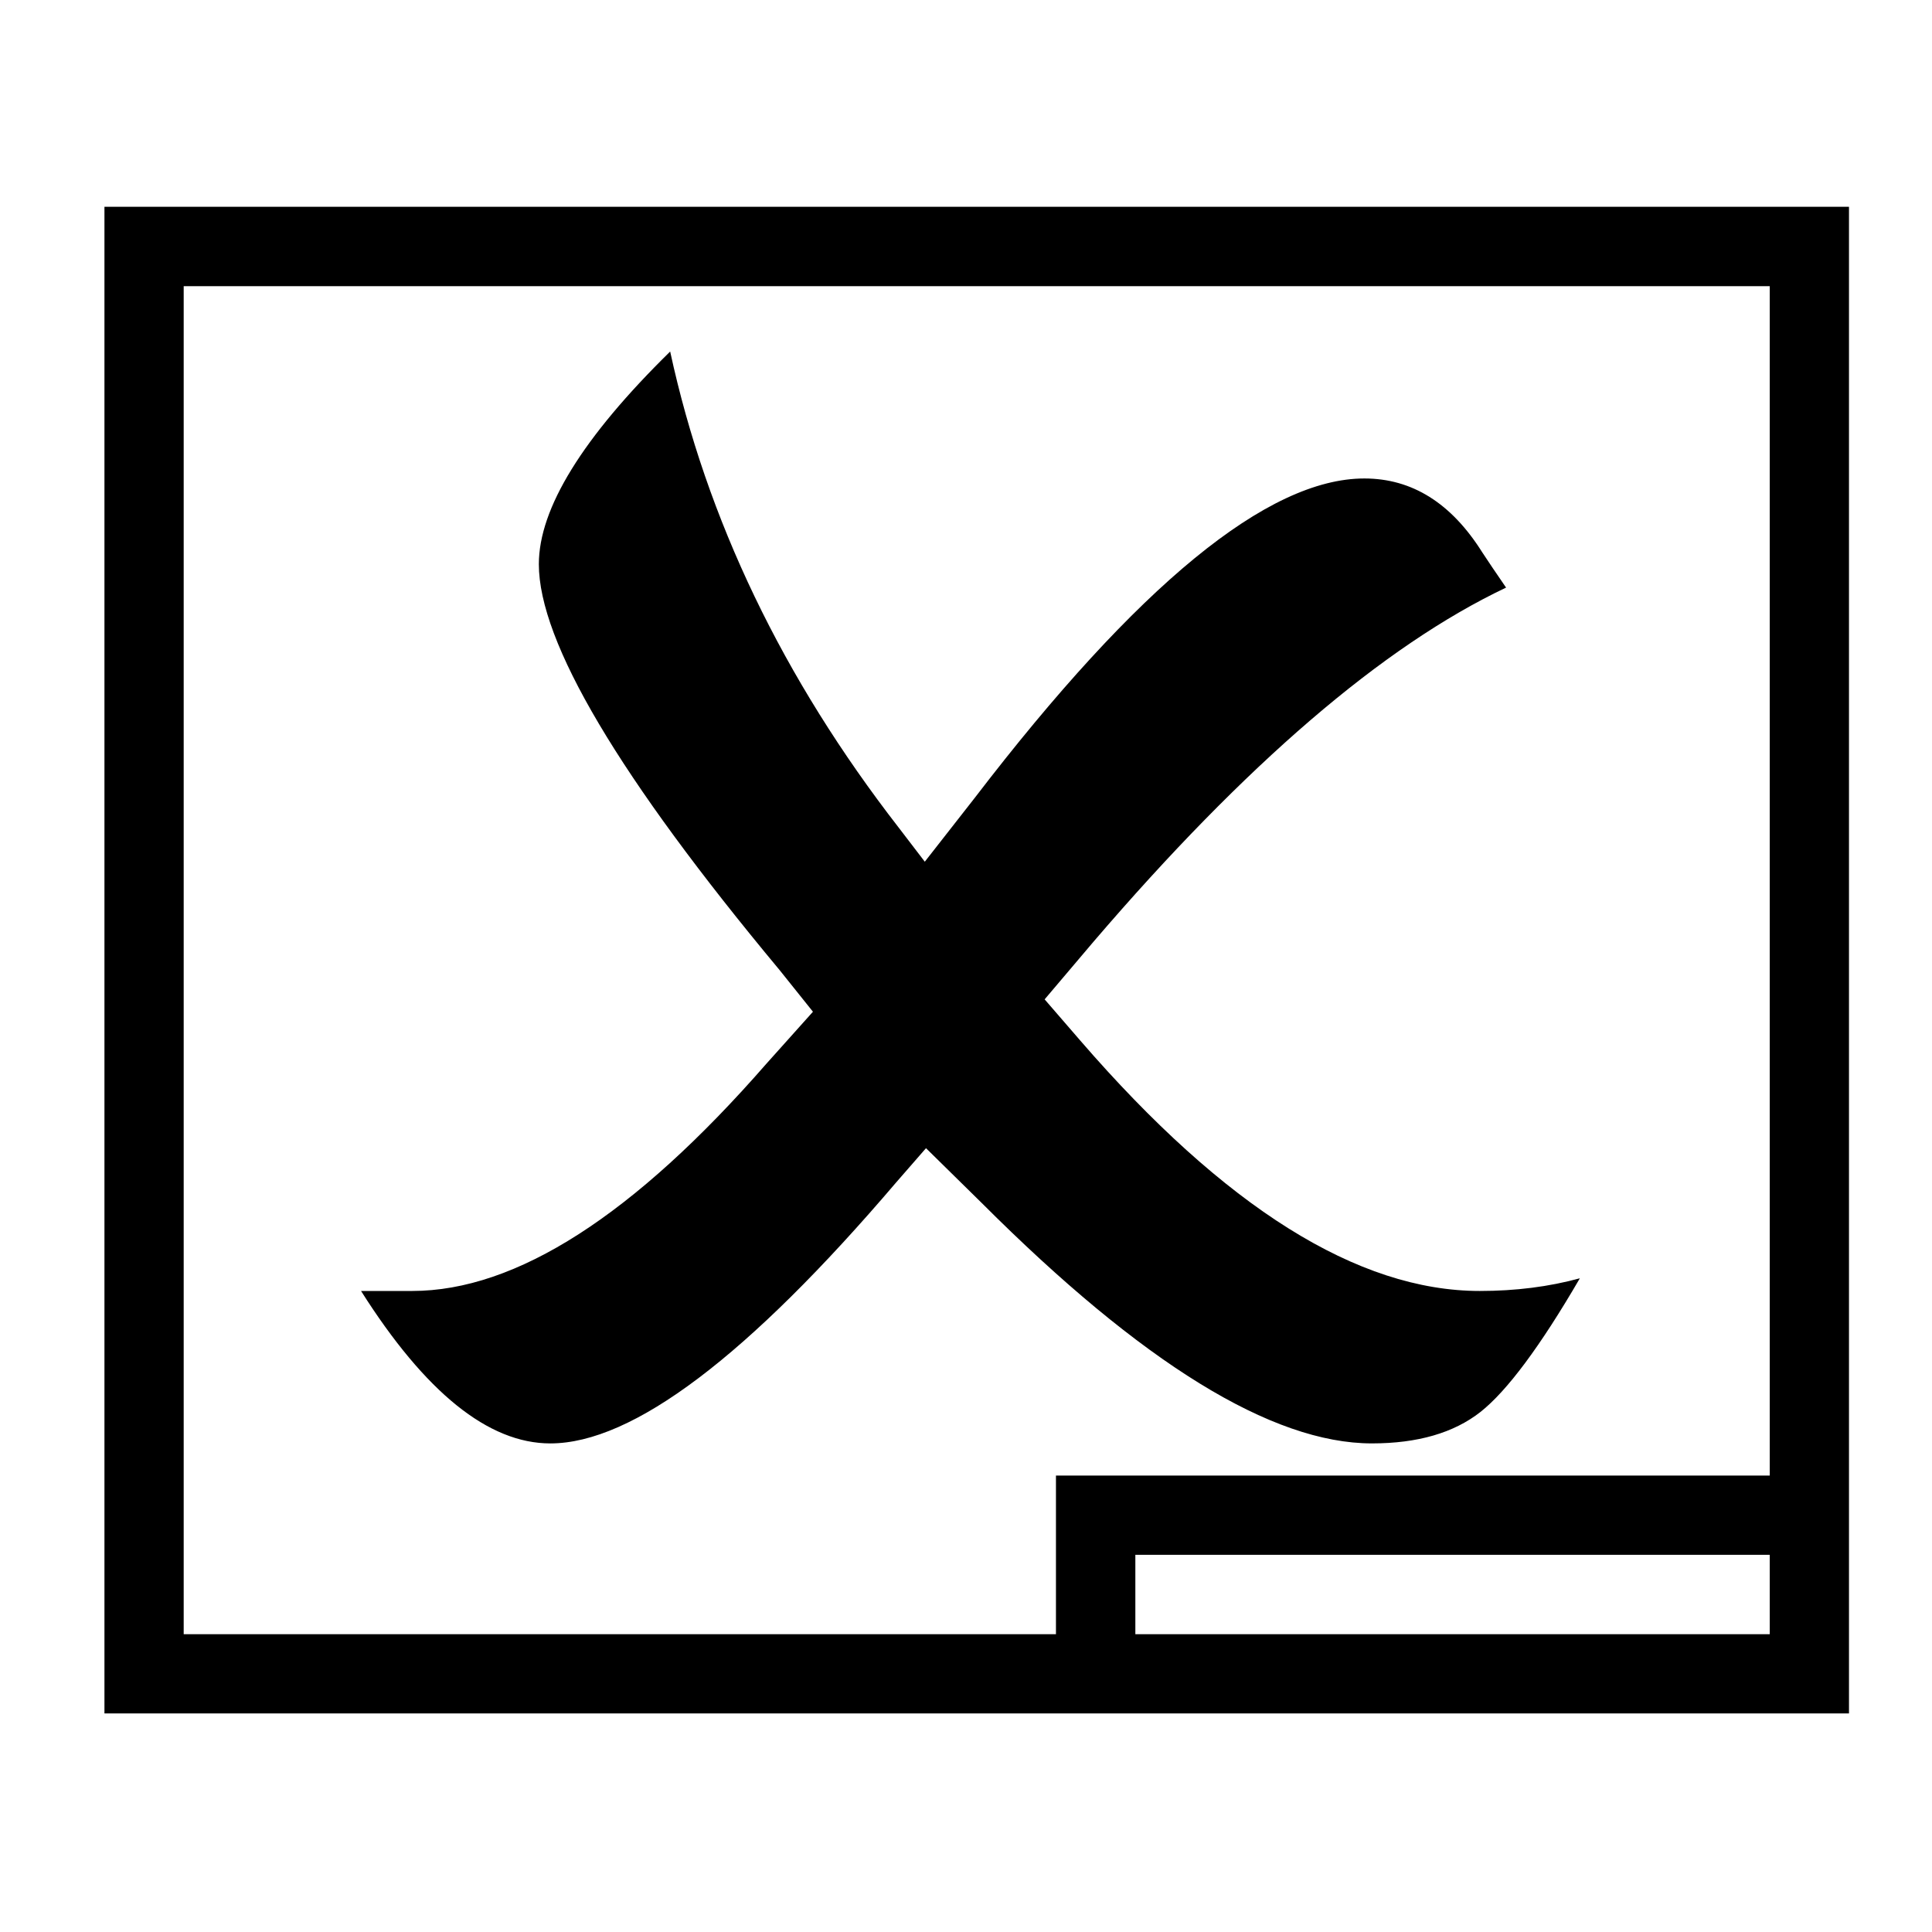 <?xml version="1.0" encoding="utf-8"?>
<!-- Generator: Adobe Illustrator 15.1.0, SVG Export Plug-In . SVG Version: 6.00 Build 0)  -->
<!DOCTYPE svg PUBLIC "-//W3C//DTD SVG 1.1//EN" "http://www.w3.org/Graphics/SVG/1.1/DTD/svg11.dtd">
<svg version="1.1" id="Layer_1" xmlns="http://www.w3.org/2000/svg" xmlns:xlink="http://www.w3.org/1999/xlink" x="0px" y="0px"
	 width="128px" height="128px" viewBox="0 0 128 128" enable-background="new 0 0 128 128" xml:space="preserve">
<g id="SPLINE_14_">
	<g id="XMLID_1_">
		<g>
			<path d="M122.5,13.7v99.819H6.92V13.7H122.5z M117.25,108.27v-5.26H75.22v5.26H117.25z M117.25,97.76v-78.8H12.17v89.31h57.79
				V97.76H117.25z"/>
			<path d="M104.67,84.69c-2.63,4.52-4.83,7.47-6.59,8.859c-1.76,1.38-4.15,2.08-7.19,2.08c-6.62,0-15.229-5.31-25.83-15.91
				L61.35,76.07l-1.97,2.26c-9.83,11.53-17.47,17.3-22.92,17.3c-4.1,0-8.28-3.37-12.54-10.1c1.47,0,2.6,0,3.39,0
				c6.89,0,14.71-5.021,23.47-15.061l3.08-3.439l-2.21-2.76C41.01,51.49,35.7,42.53,35.7,37.38c0-3.7,2.9-8.4,8.7-14.09
				c2.41,11.13,7.46,21.64,15.14,31.54l1.73,2.26l3.31-4.23C75.39,38.75,84,31.7,90.39,31.7c3.16,0,5.761,1.63,7.811,4.89
				c0.37,0.56,0.89,1.34,1.58,2.34C91.63,42.8,82.52,50.63,72.44,62.4l-3.23,3.81l2.37,2.74C81.14,80,89.96,85.53,98.04,85.53
				C100.41,85.53,102.62,85.25,104.67,84.69z"/>
		</g>
		<g>
		</g>
	</g>
</g>
</svg>
